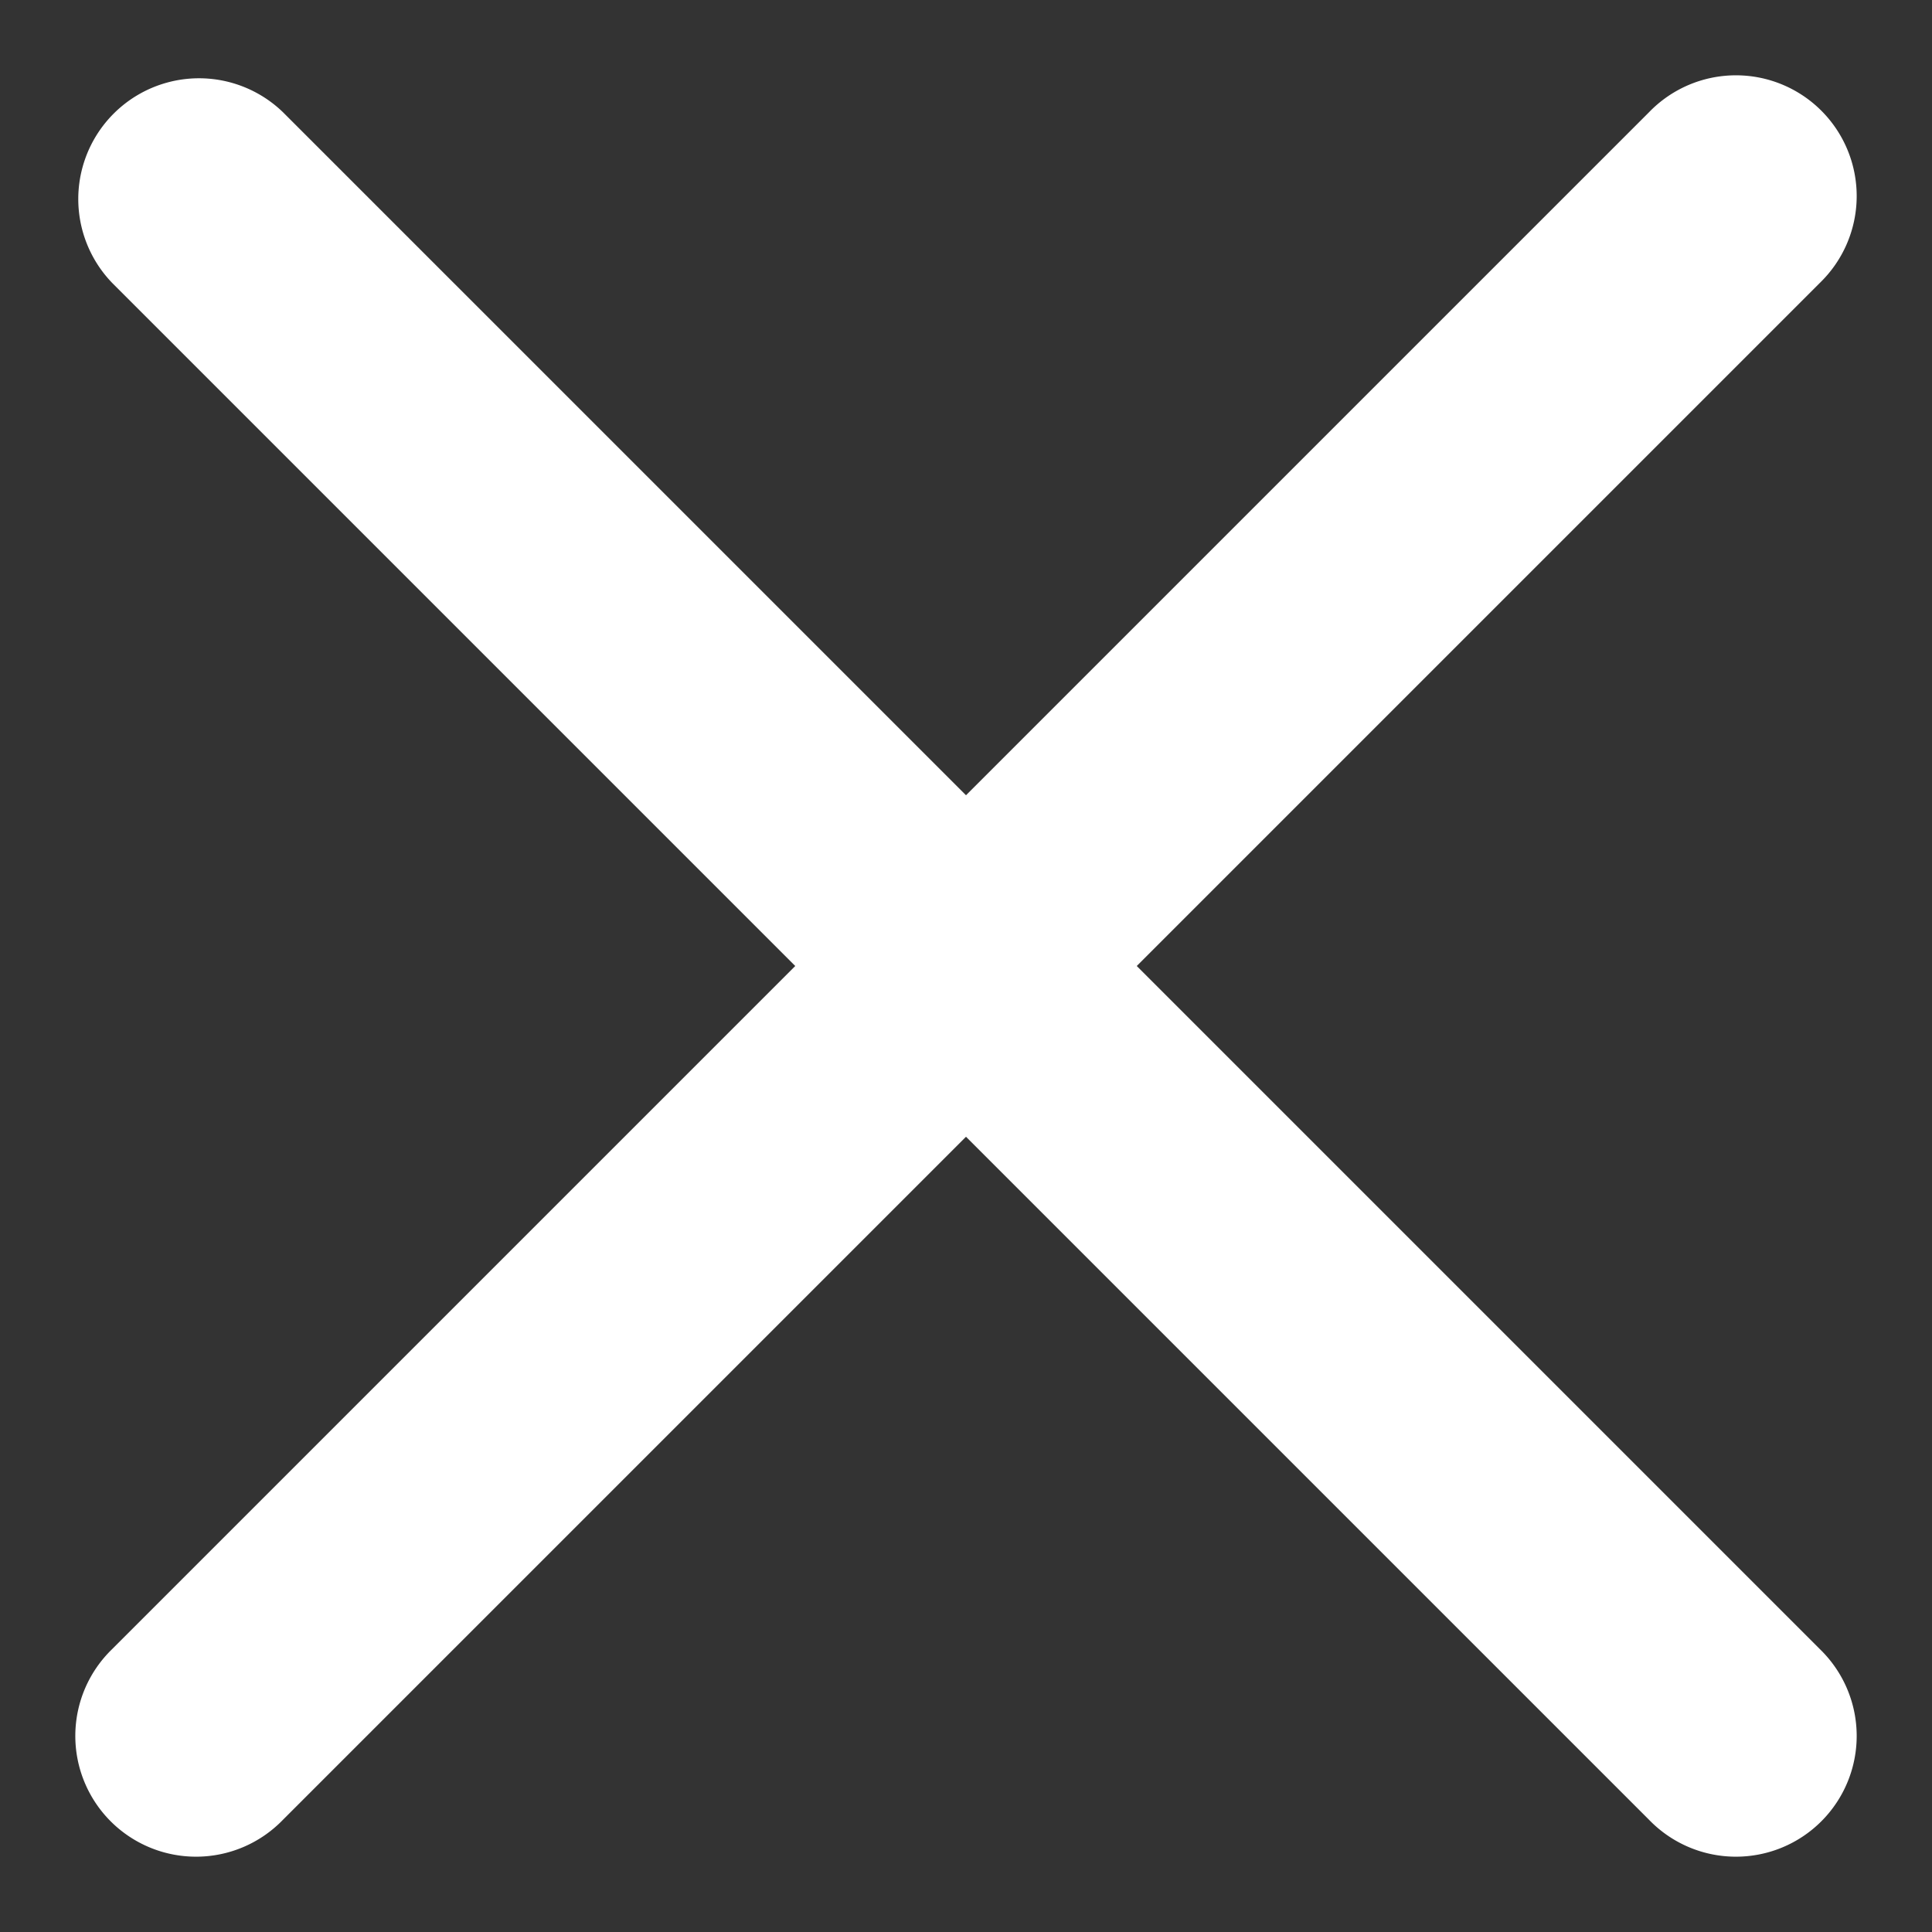 <svg xmlns="http://www.w3.org/2000/svg" width="16" height="16" viewBox="0 0 16 16">
  <rect x="0" y="0" width="16" height="16" fill="#333333" stroke="none"/>
<defs>
    <style>
      .cls-1 {
        fill: #fff;
        fill-rule: evenodd;
      }
    </style>
  </defs>
  <path id="Rounded_Rectangle_1" data-name="Rounded Rectangle 1" class="cls-1" d="M2.343,0.929L15.071,13.657a1,1,0,1,1-1.414,1.414L0.929,2.343A1,1,0,0,1,2.343.929Z"/>
  <path id="Rounded_Rectangle_1_copy" data-name="Rounded Rectangle 1 copy" class="cls-1" d="M15.071,2.343L2.343,15.071A1,1,0,1,1,.929,13.657L13.657,0.929A1,1,0,1,1,15.071,2.343Z"/>
</svg>
